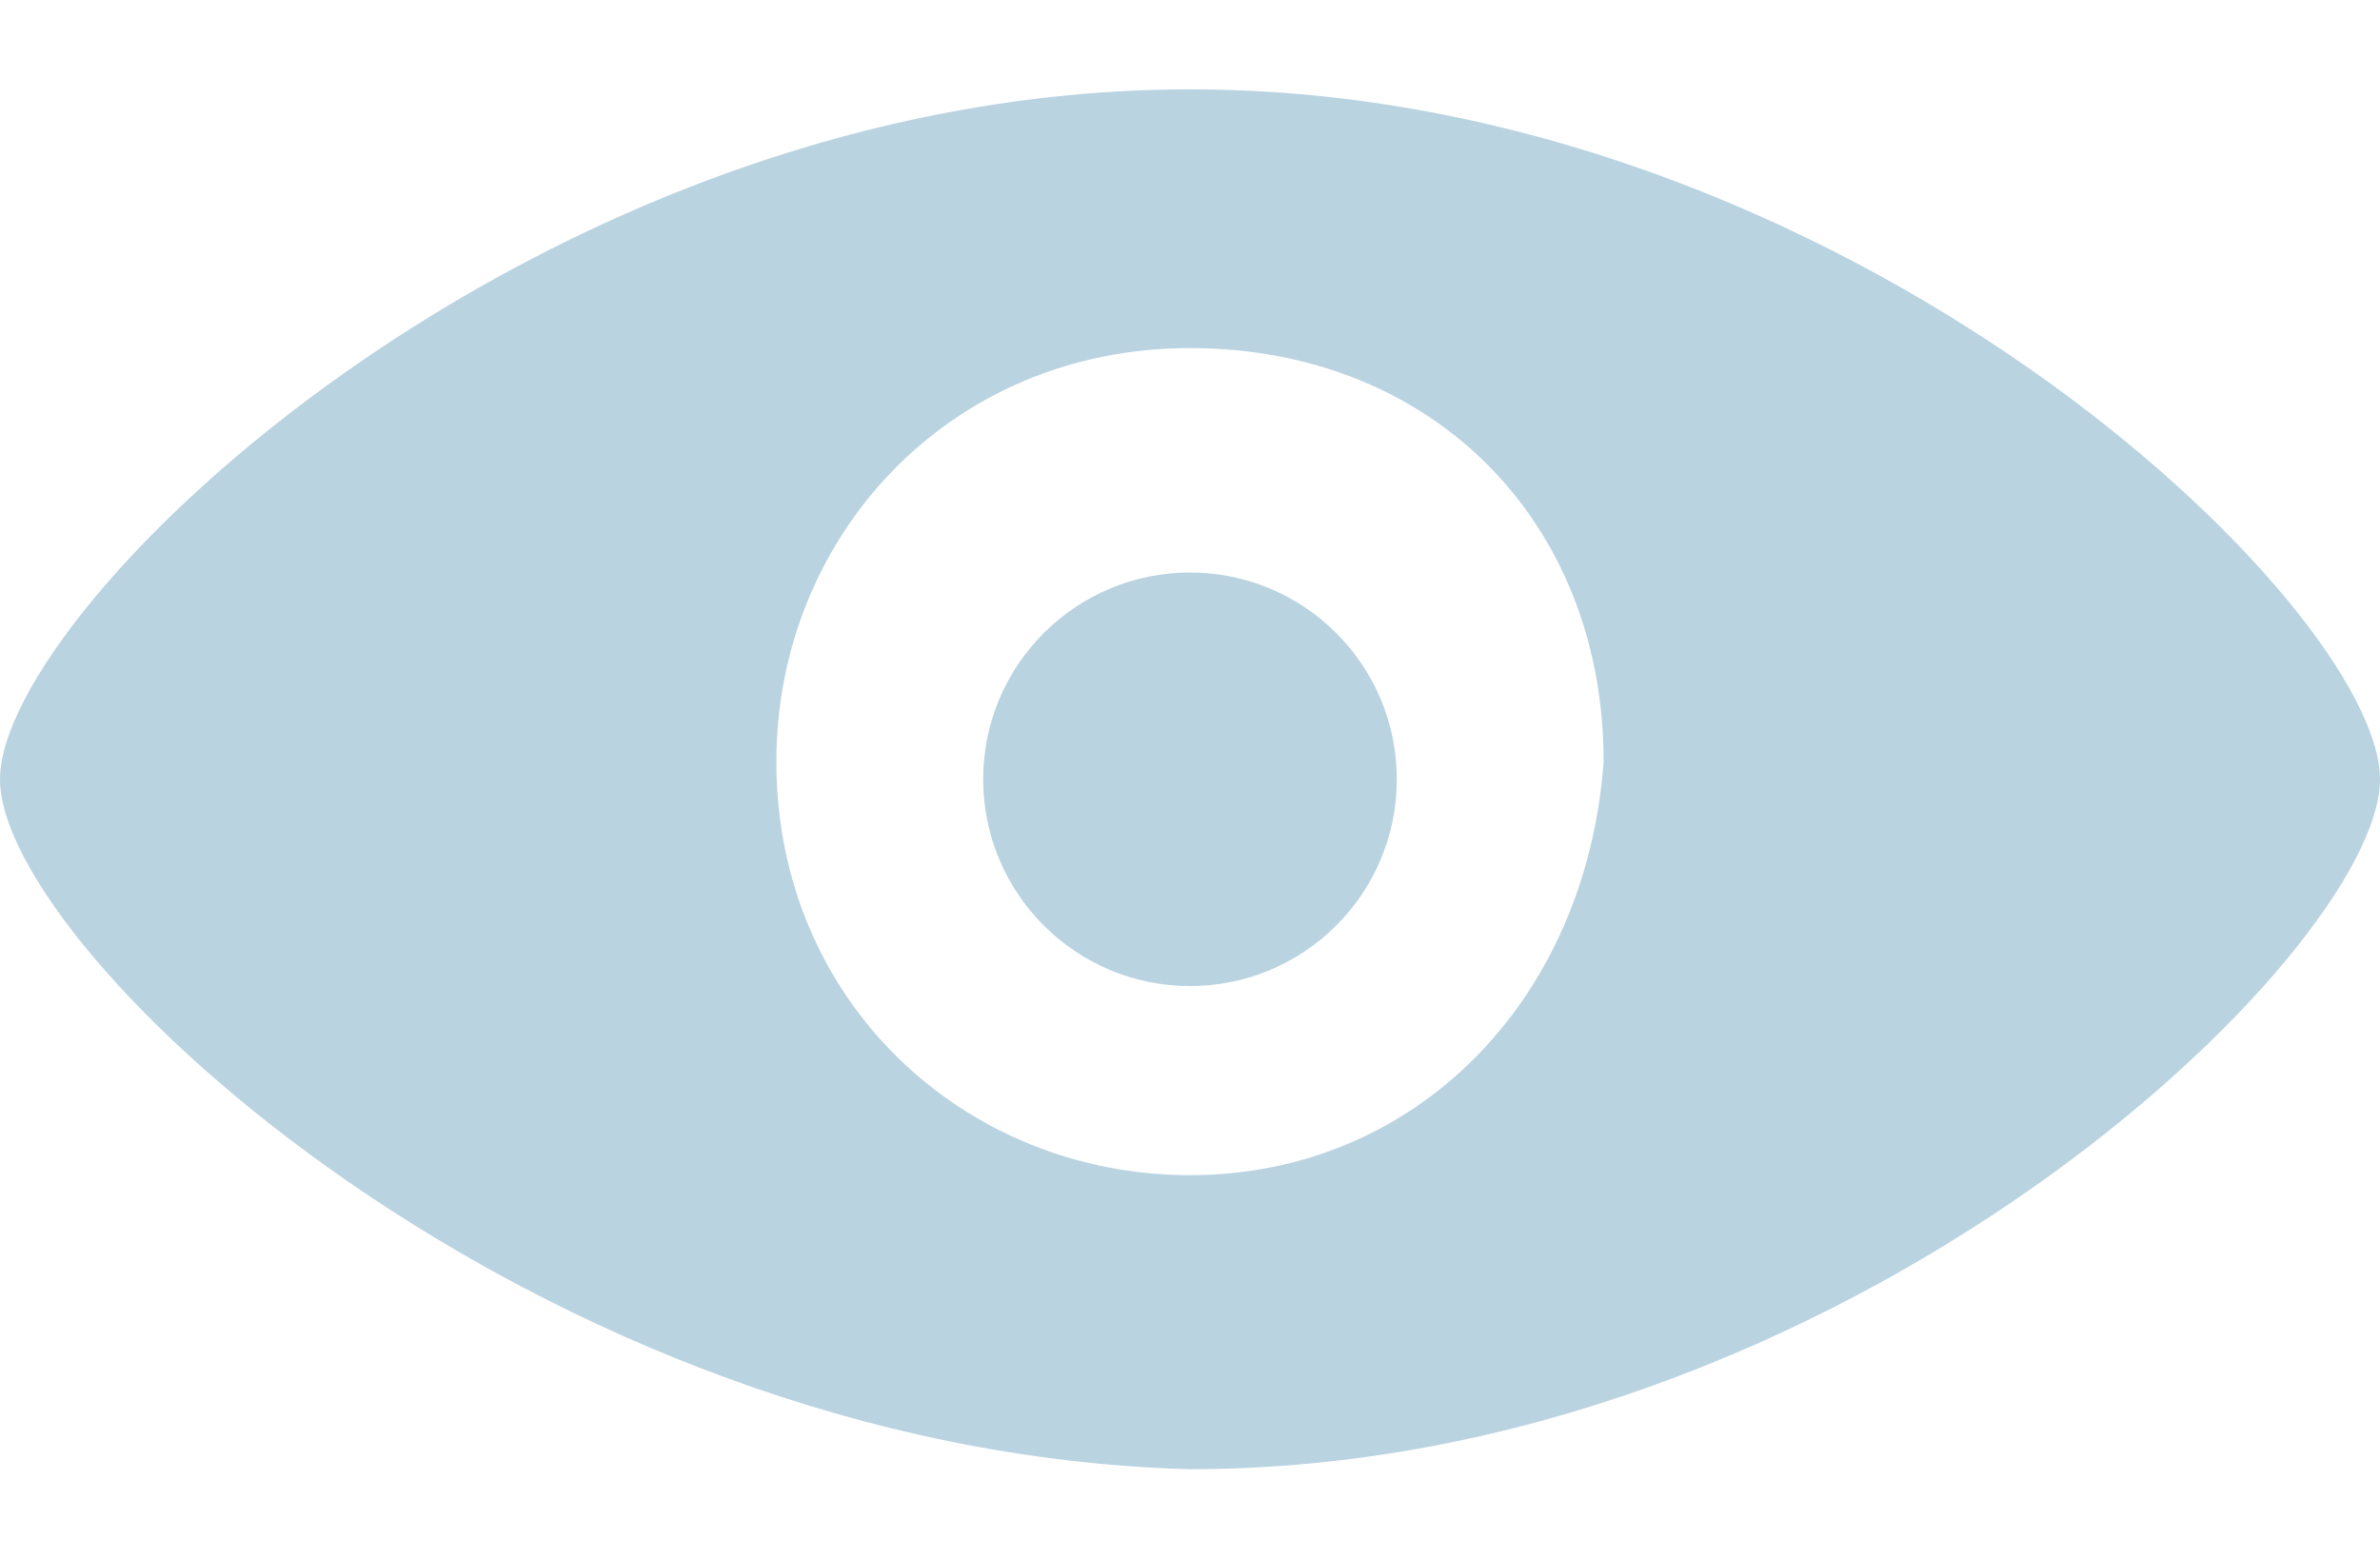 <?xml version="1.0" encoding="UTF-8"?>
<svg id="Estados" xmlns="http://www.w3.org/2000/svg" viewBox="0 0 22.9 13.28">
  <defs>
    <style>
      .cls-view1 {
        fill: #bad3e1;
      }
      svg {
        height: 15px;
      }
    </style>
  </defs>
  <path class="cls-view1" d="m11.45,0h0C5.14,0,0,4.98,0,6.64s5.14,6.47,11.45,6.64h0c6.31,0,11.45-4.98,11.45-6.64S17.76,0,11.45,0Zm0,10.45c-2.16,0-3.98-1.66-3.98-3.98,0-2.16,1.66-3.98,3.98-3.98s3.98,1.66,3.98,3.98c-.17,2.32-1.83,3.98-3.98,3.98Z"/>
  <circle class="cls-view1" cx="11.45" cy="6.64" r="1.99"/>
</svg>